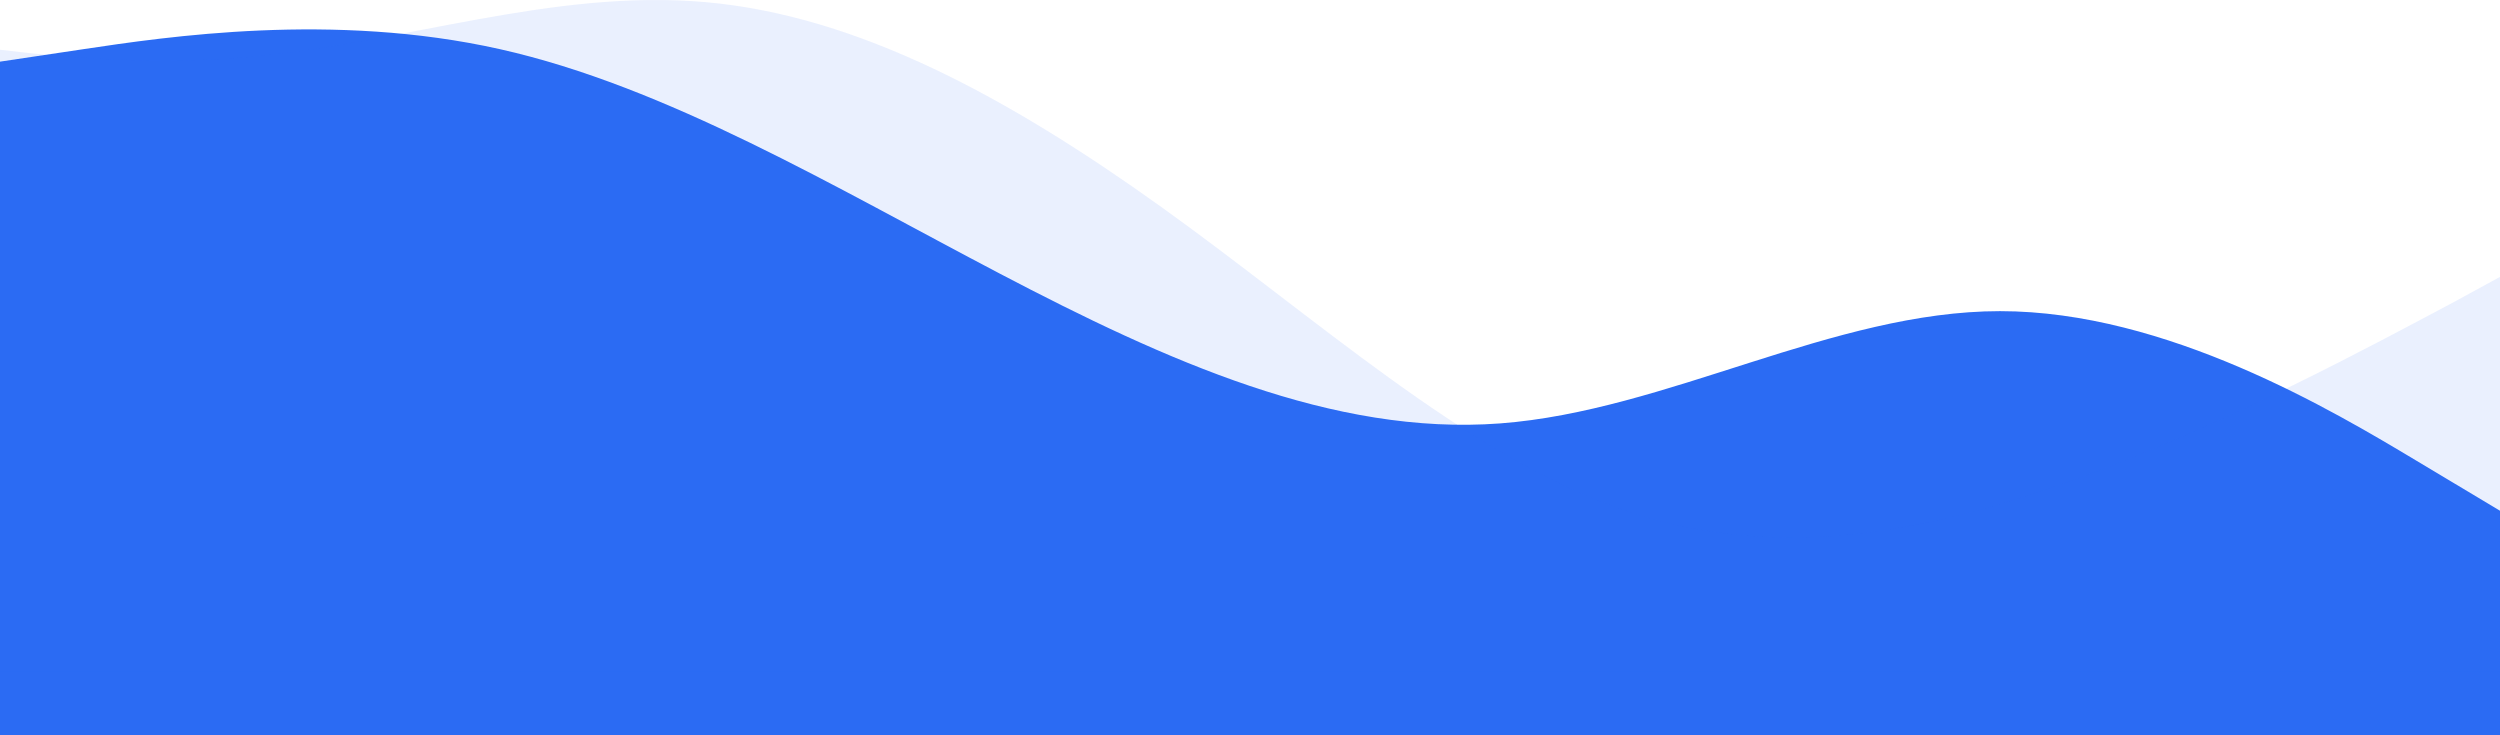 <svg width="1200" height="353" viewBox="0 0 1200 353" fill="none" xmlns="http://www.w3.org/2000/svg">
<path fill-rule="evenodd" clip-rule="evenodd" d="M1200 245.159L1160 221.207C1120 197.255 1040 149.352 960 149.352C880 149.352 800 197.255 720 203.243C640 209.231 560 173.303 480 131.388C400 89.472 320 41.569 240 23.605C160 5.642 80 17.617 40 23.605L0 29.593V352.941H40C80 352.941 160 352.941 240 352.941C320 352.941 400 352.941 480 352.941C560 352.941 640 352.941 720 352.941C800 352.941 880 352.941 960 352.941C1040 352.941 1120 352.941 1160 352.941H1200V245.159Z" fill="#2B6BF3"/>
<path opacity="0.1" d="M994.722 230.55C1067.96 204.321 1140.1 164.977 1177.26 145.305L1200 132.904V322.353H1177.26H994.722H776.111H557.5H338.889H120.278H0V23.878C35.242 28.232 77.574 31.096 120.278 27.273C193.512 20.716 265.654 -5.514 338.889 1.044C412.123 7.601 484.265 46.945 557.5 99.404C630.735 151.862 702.876 217.436 776.111 243.665C849.346 269.894 921.487 256.78 994.722 230.55Z" fill="#2B6BF3"/>
</svg>
